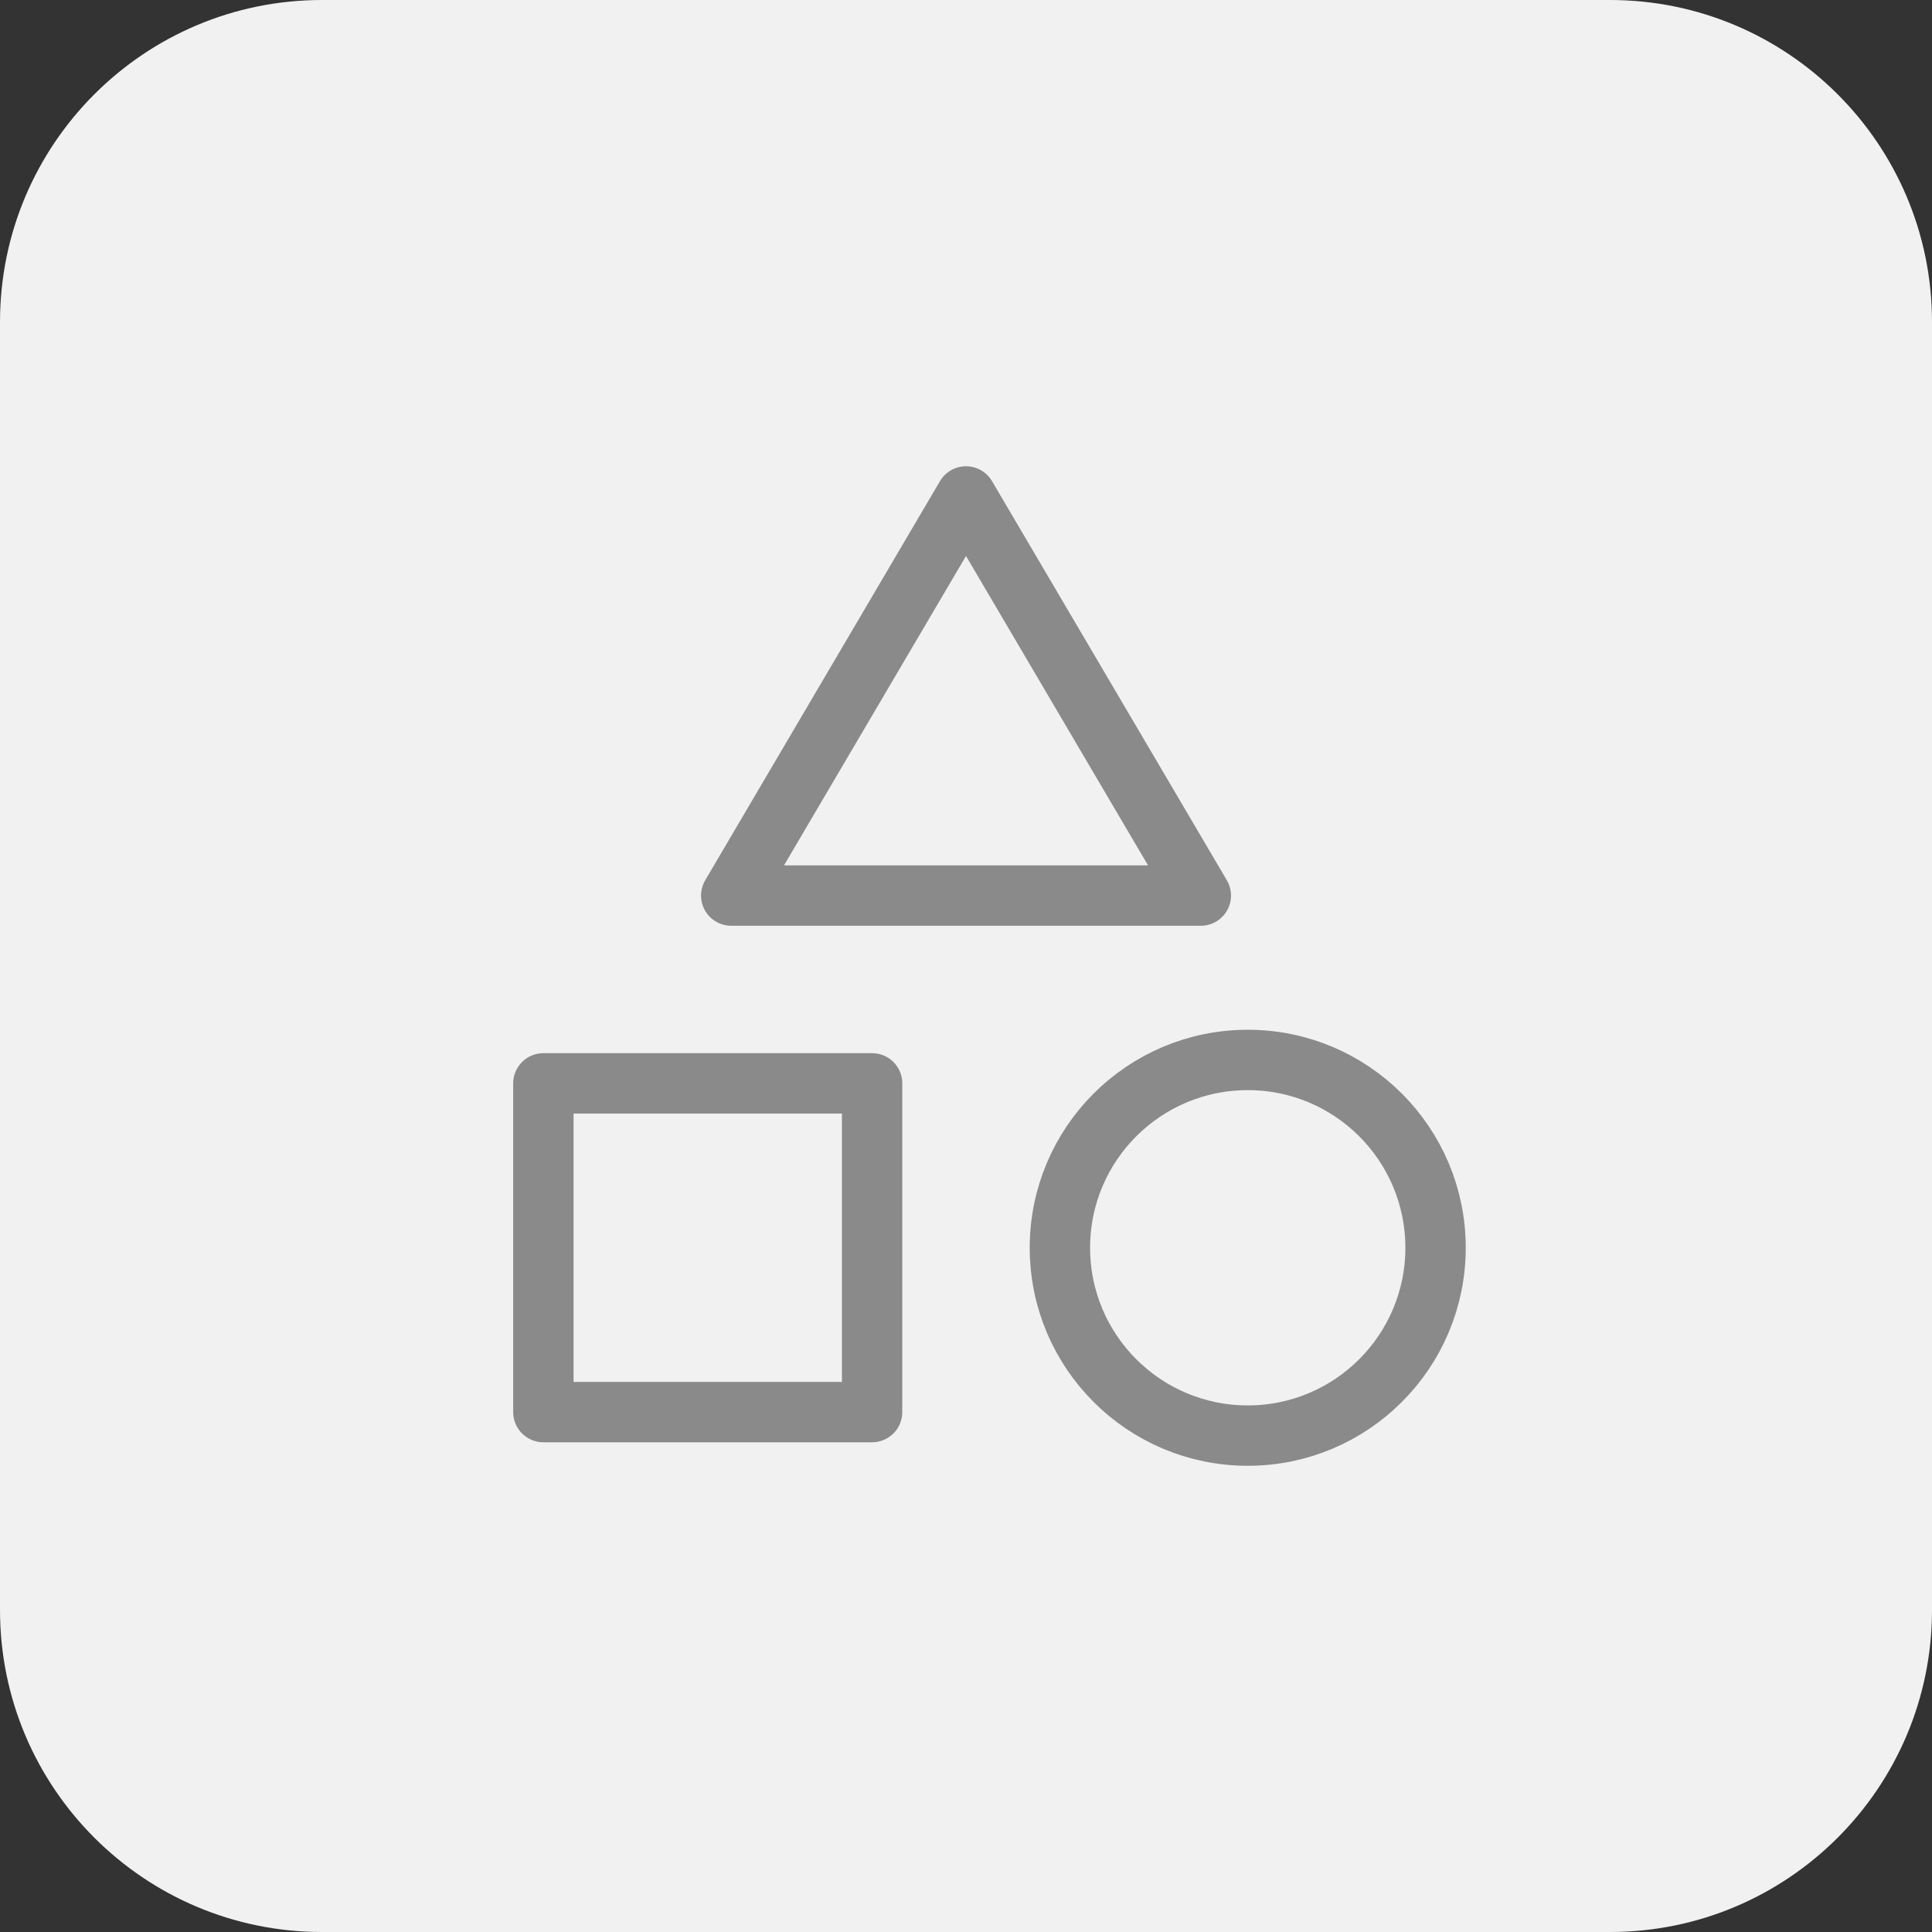 <svg width="48" height="48" viewBox="0 0 48 48" fill="none" xmlns="http://www.w3.org/2000/svg">
<rect x="0" y="0" width="48" height="48" fill="#333333" stroke="none"/>
<path d="M0 8C0 3.582 3.582 0 8 0H40C44.418 0 48 3.582 48 8V40C48 44.418 44.418 48 40 48H8C3.582 48 0 44.418 0 40V8Z" fill="#F1F1F1"/>
<path d="M21.667 26.916H13.5V35.083H21.667V26.916Z" stroke="#8A8A8A" stroke-width="1.5" stroke-linecap="round" stroke-linejoin="round"/>
<path d="M24 12.334L29.834 22.25H18.167L24 12.334Z" stroke="#8A8A8A" stroke-width="1.5" stroke-linecap="round" stroke-linejoin="round"/>
<path d="M31 35.667C33.577 35.667 35.666 33.578 35.666 31C35.666 28.423 33.577 26.334 31 26.334C28.422 26.334 26.333 28.423 26.333 31C26.333 33.578 28.422 35.667 31 35.667Z" stroke="#8A8A8A" stroke-width="1.5" stroke-linecap="round" stroke-linejoin="round"/>
</svg>
